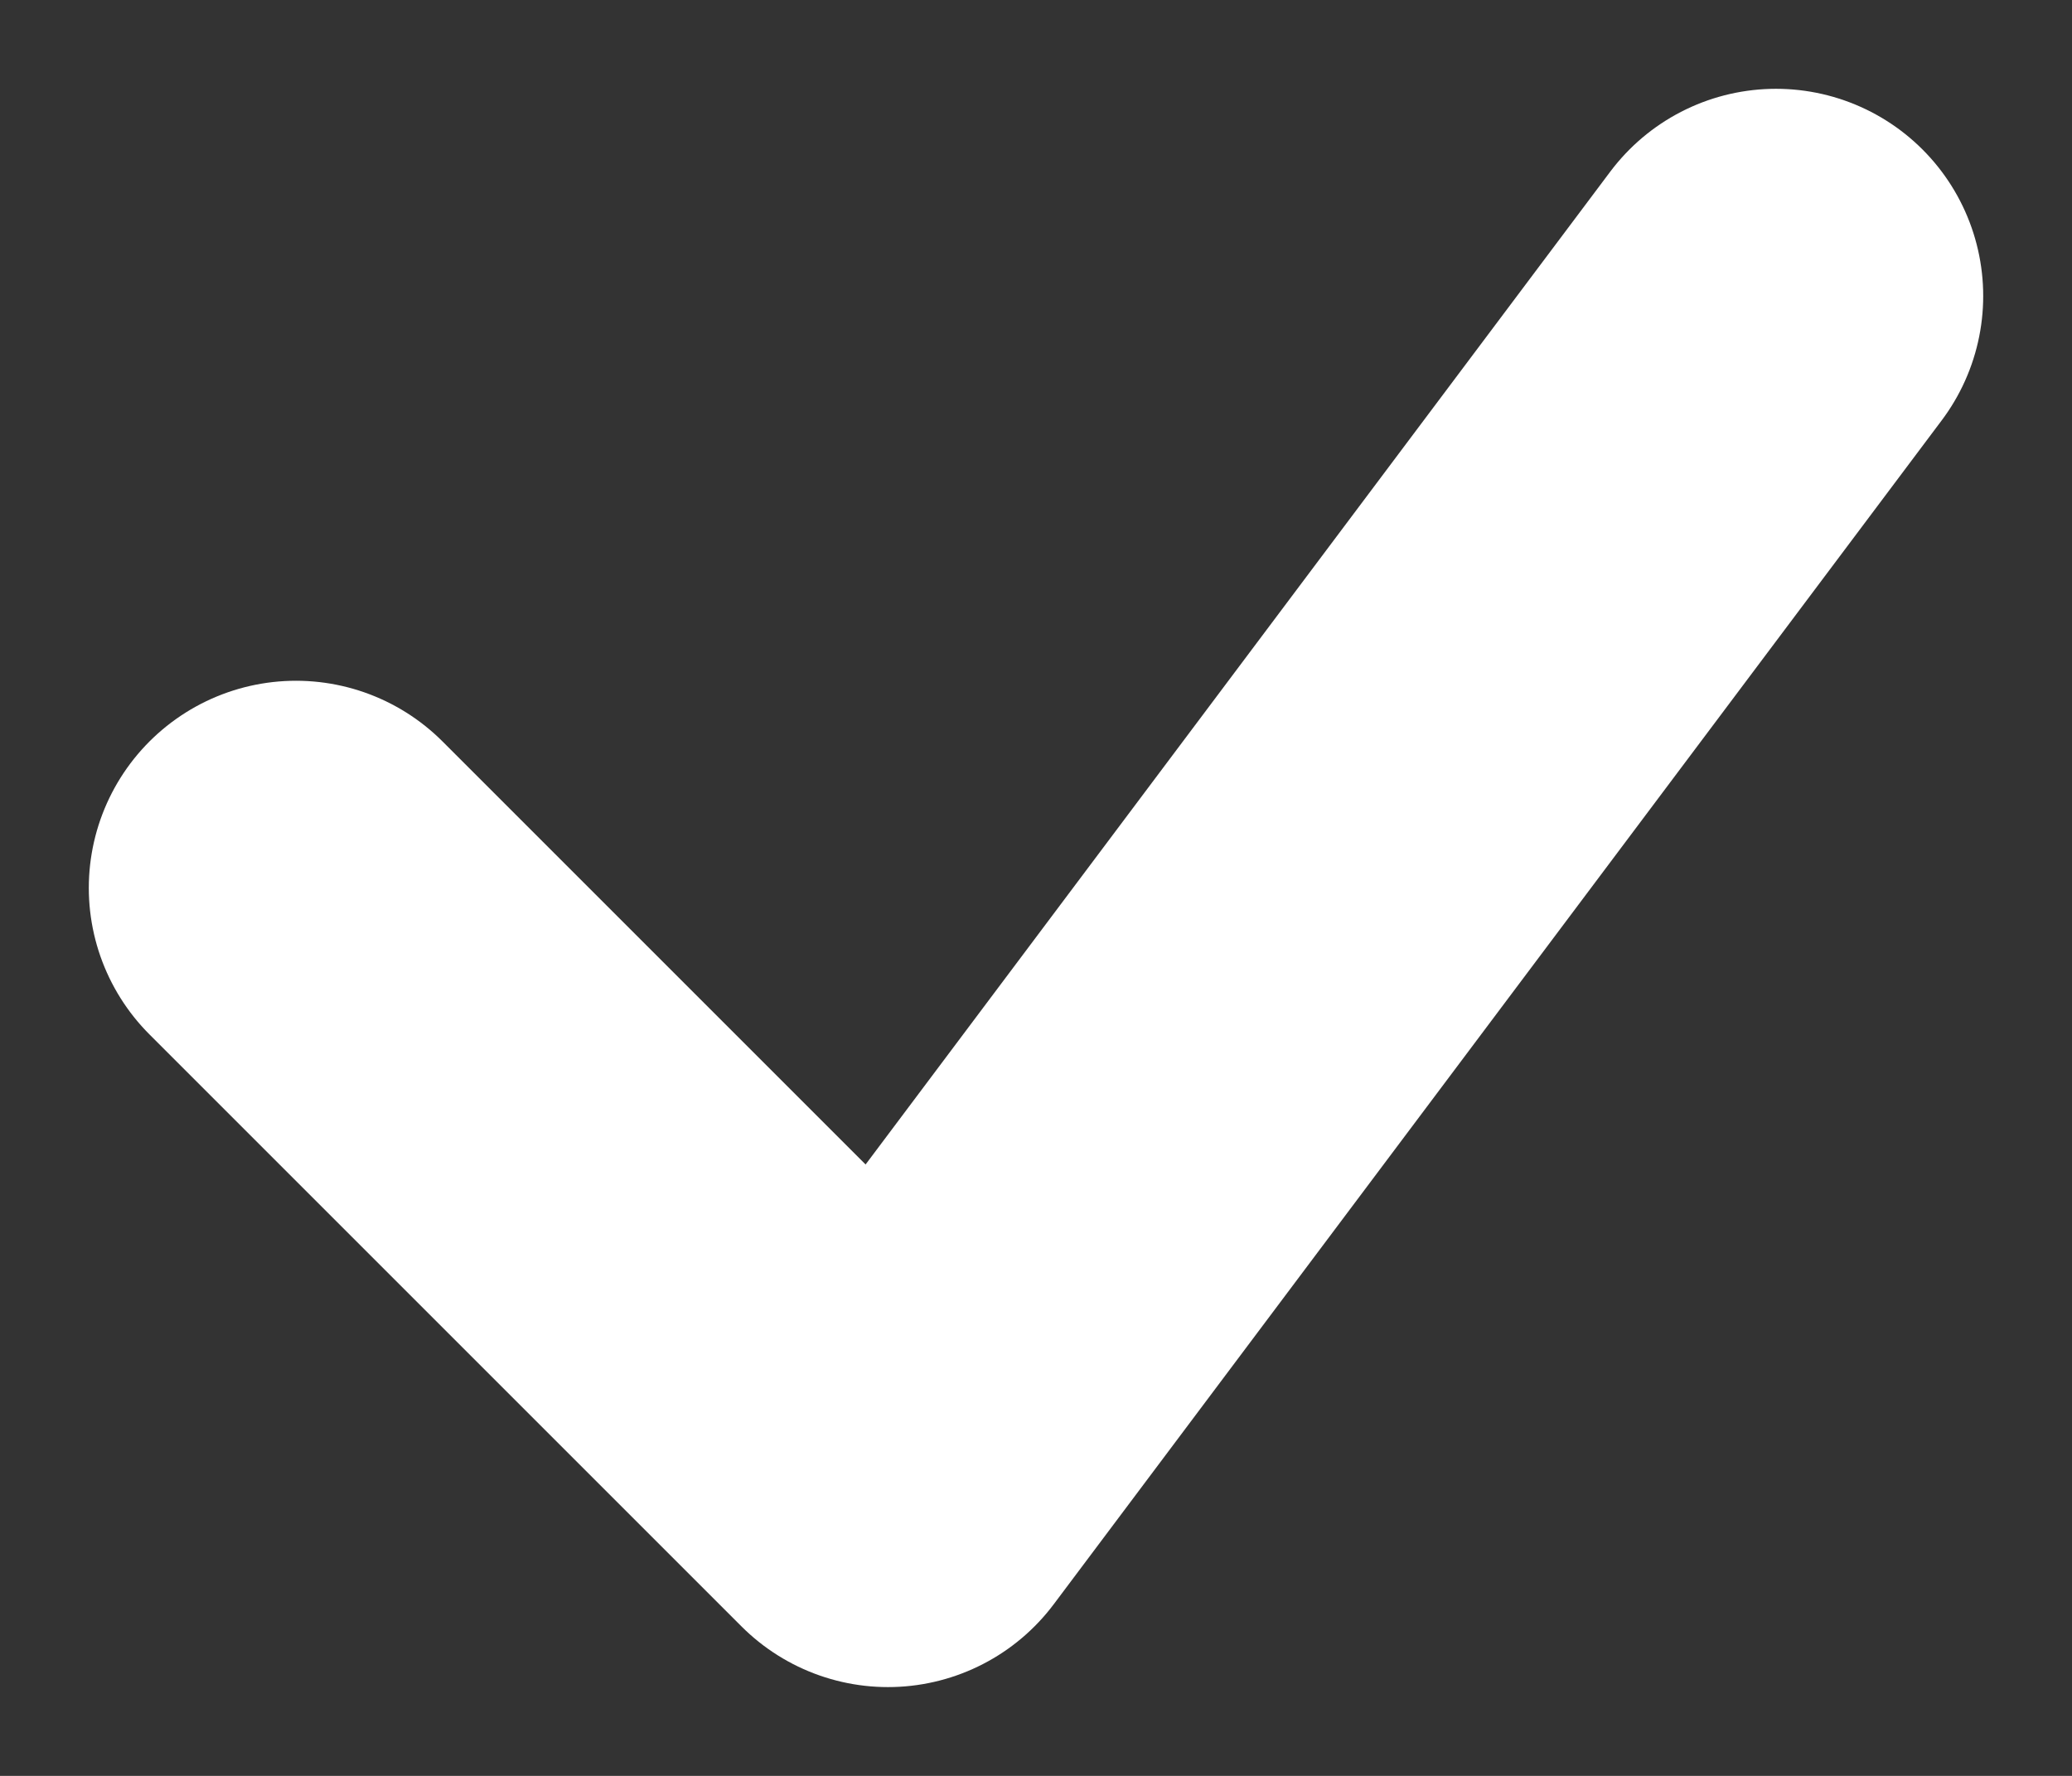 <svg width="7" height="6" viewBox="0 0 7 6" fill="none" xmlns="http://www.w3.org/2000/svg">
<rect x="0" y="0" width="7" height="6" fill="#333333" stroke="none"/>
<path d="M1 3L3 5L6 1" stroke="white" stroke-width="1.4" stroke-linecap="round" stroke-linejoin="round"/>
</svg>
